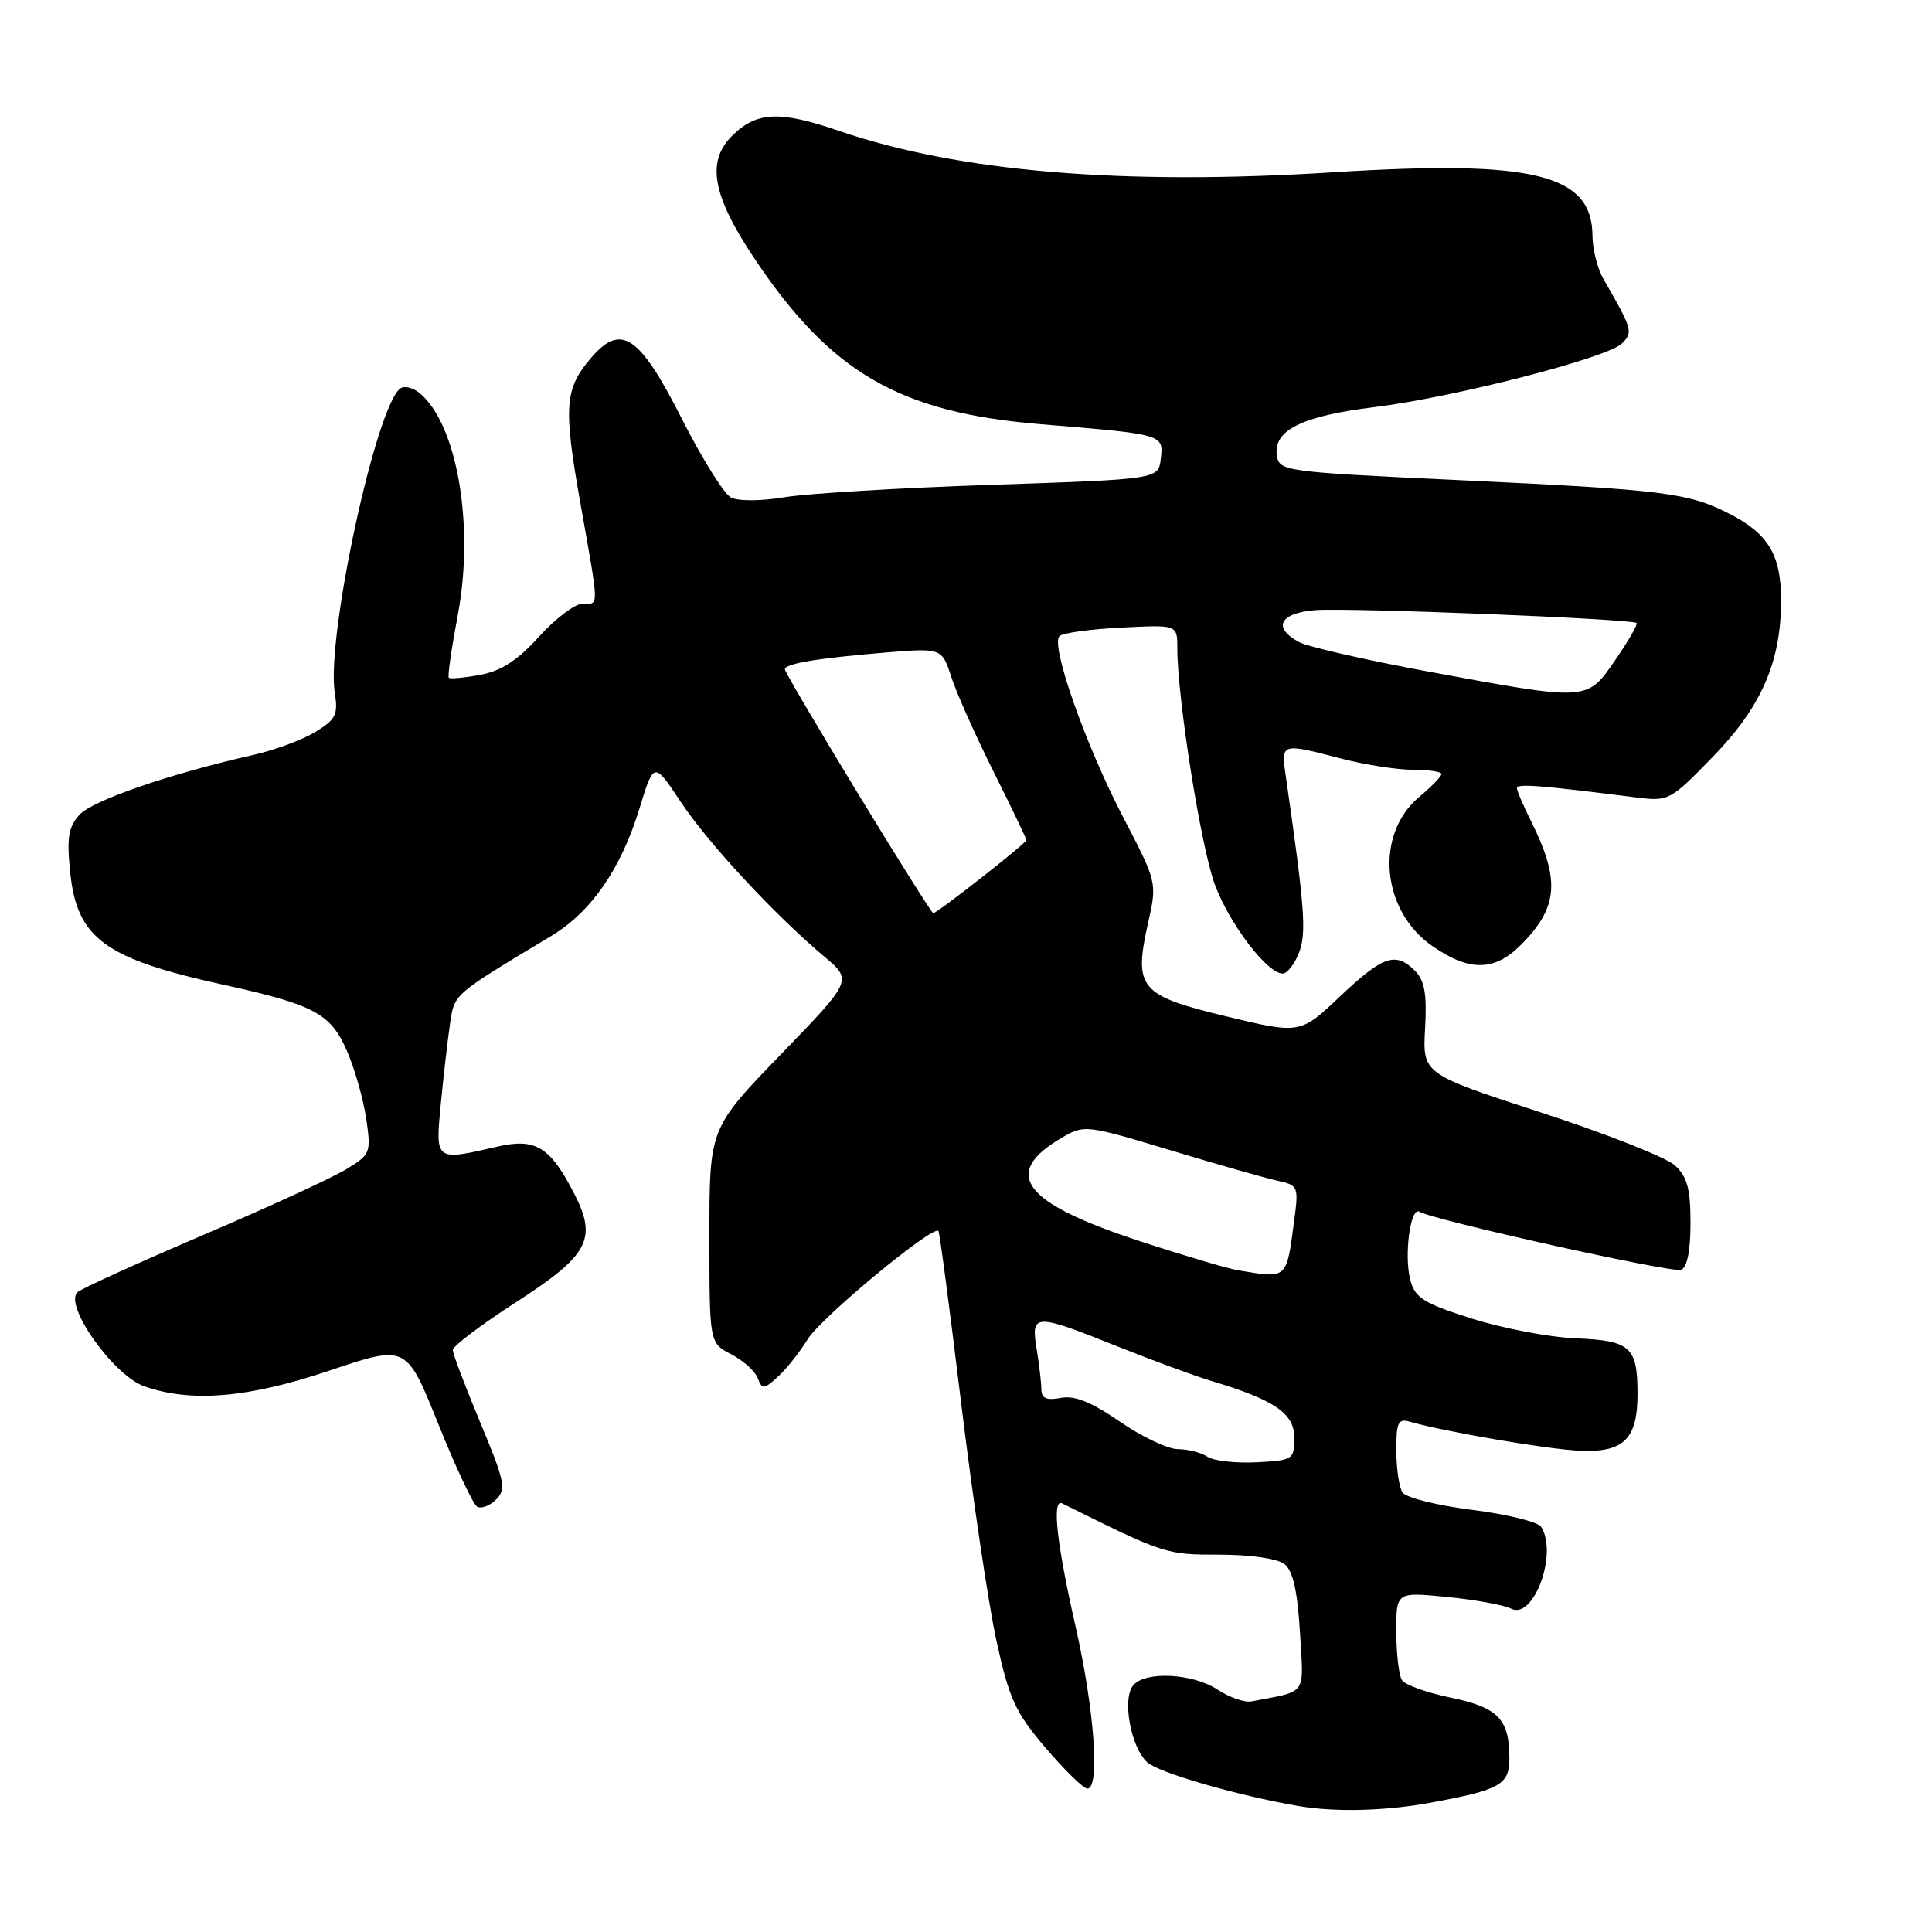 <?xml version="1.0" encoding="UTF-8" standalone="no"?>
<!DOCTYPE svg PUBLIC "-//W3C//DTD SVG 1.1//EN" "http://www.w3.org/Graphics/SVG/1.1/DTD/svg11.dtd" >
<svg xmlns="http://www.w3.org/2000/svg" xmlns:xlink="http://www.w3.org/1999/xlink" version="1.1" viewBox="0 0 256 256">
 <g >
 <path fill="currentColor"
d=" M 189.44 238.89 C 198.83 237.16 200.00 236.50 200.00 232.96 C 200.00 227.79 198.50 226.25 192.25 224.95 C 189.09 224.30 186.17 223.26 185.77 222.63 C 185.36 222.01 185.02 219.12 185.02 216.22 C 185.00 210.94 185.00 210.94 191.75 211.61 C 195.46 211.97 199.27 212.67 200.22 213.15 C 203.21 214.69 206.46 205.85 204.21 202.31 C 203.80 201.66 199.67 200.64 195.04 200.06 C 190.41 199.48 186.27 198.44 185.83 197.75 C 185.39 197.06 185.02 194.56 185.02 192.18 C 185.00 188.54 185.27 187.94 186.75 188.37 C 191.51 189.73 205.06 192.05 209.35 192.23 C 215.19 192.49 217.01 190.66 216.98 184.56 C 216.96 178.47 216.01 177.63 208.82 177.34 C 205.34 177.20 199.15 176.02 195.06 174.73 C 188.65 172.70 187.51 171.99 186.88 169.63 C 186.01 166.39 186.89 159.81 188.09 160.56 C 189.88 161.66 221.57 168.71 222.75 168.26 C 223.55 167.96 224.00 165.72 224.00 162.05 C 224.00 157.50 223.57 155.91 221.91 154.40 C 220.76 153.36 212.77 150.20 204.16 147.40 C 188.50 142.29 188.50 142.29 188.83 136.30 C 189.09 131.73 188.77 129.92 187.51 128.65 C 184.93 126.07 183.27 126.63 177.58 132.01 C 172.28 137.03 172.28 137.03 162.47 134.67 C 150.99 131.90 150.19 130.96 152.13 122.29 C 153.33 116.94 153.33 116.93 148.79 108.22 C 143.82 98.67 139.18 85.48 140.38 84.29 C 140.79 83.87 144.48 83.36 148.57 83.16 C 156.00 82.78 156.00 82.78 156.00 85.84 C 156.00 92.54 159.14 112.31 160.99 117.26 C 162.96 122.50 167.92 129.00 169.97 129.00 C 170.56 129.00 171.53 127.76 172.12 126.25 C 173.14 123.64 172.90 120.34 170.36 102.75 C 169.74 98.45 169.76 98.44 177.66 100.50 C 180.83 101.33 185.13 102.00 187.21 102.00 C 189.29 102.00 191.00 102.25 191.00 102.56 C 191.00 102.88 189.67 104.25 188.03 105.62 C 182.13 110.60 183.03 120.67 189.80 125.36 C 194.68 128.75 198.01 128.71 201.48 125.25 C 206.48 120.26 206.78 116.63 202.86 108.79 C 201.84 106.75 201.00 104.78 201.00 104.42 C 201.00 103.81 204.20 104.07 216.85 105.67 C 221.09 106.20 221.33 106.08 226.93 100.31 C 233.40 93.67 236.00 87.70 236.00 79.54 C 236.00 73.52 234.32 70.72 229.14 68.07 C 223.70 65.29 220.52 64.90 193.75 63.64 C 169.98 62.52 169.49 62.46 169.19 60.31 C 168.72 57.01 172.55 55.12 182.09 53.95 C 192.66 52.65 213.01 47.42 214.92 45.51 C 216.42 44.01 216.31 43.64 212.48 37.00 C 211.68 35.62 211.02 33.04 211.01 31.25 C 210.98 23.06 203.22 21.16 176.63 22.83 C 148.69 24.59 127.01 22.77 111.17 17.34 C 103.28 14.63 100.22 14.78 96.97 18.03 C 93.57 21.43 94.41 25.95 99.99 34.29 C 110.09 49.39 119.19 54.66 137.80 56.20 C 154.23 57.56 154.19 57.54 153.81 60.78 C 153.50 63.50 153.50 63.50 131.50 64.24 C 119.40 64.64 107.03 65.38 104.00 65.88 C 100.80 66.41 97.80 66.42 96.84 65.91 C 95.92 65.42 93.00 60.73 90.34 55.48 C 84.73 44.42 82.30 42.78 78.34 47.40 C 74.81 51.49 74.63 53.89 76.91 66.70 C 79.43 80.92 79.41 80.00 77.18 80.00 C 76.18 80.00 73.59 81.96 71.43 84.35 C 68.60 87.49 66.42 88.90 63.65 89.42 C 61.53 89.81 59.65 89.98 59.47 89.81 C 59.29 89.63 59.83 85.89 60.66 81.49 C 62.89 69.67 60.58 56.22 55.61 52.09 C 54.77 51.40 53.65 51.10 53.11 51.43 C 49.91 53.41 43.19 84.45 44.36 91.80 C 44.82 94.68 44.50 95.34 41.78 96.99 C 40.07 98.03 36.38 99.40 33.58 100.03 C 22.50 102.53 12.26 106.06 10.53 107.96 C 9.06 109.60 8.83 111.02 9.30 115.59 C 10.20 124.33 13.85 127.02 29.50 130.46 C 41.63 133.12 43.80 134.28 45.96 139.22 C 46.99 141.57 48.14 145.62 48.52 148.20 C 49.19 152.75 49.11 152.97 45.86 154.94 C 44.01 156.07 35.53 159.97 27.00 163.61 C 18.47 167.26 10.96 170.67 10.31 171.19 C 8.32 172.78 14.99 182.24 19.11 183.69 C 25.33 185.88 32.90 185.24 43.73 181.59 C 53.85 178.18 53.85 178.18 58.04 188.60 C 60.34 194.33 62.67 199.30 63.21 199.63 C 63.75 199.96 64.88 199.54 65.73 198.70 C 67.11 197.32 66.90 196.29 63.63 188.48 C 61.64 183.71 60.00 179.38 60.00 178.88 C 60.00 178.37 63.77 175.52 68.37 172.55 C 77.99 166.35 79.16 164.19 76.13 158.25 C 72.91 151.95 70.99 150.76 65.88 151.94 C 57.63 153.84 57.68 153.89 58.41 146.25 C 58.77 142.54 59.32 137.77 59.63 135.66 C 60.23 131.64 59.89 131.94 73.07 124.00 C 78.34 120.83 82.27 115.15 84.72 107.17 C 86.64 100.89 86.64 100.89 90.20 106.25 C 93.85 111.75 102.62 121.20 109.23 126.76 C 112.96 129.90 112.96 129.90 103.48 139.70 C 94.00 149.50 94.00 149.50 94.00 163.72 C 94.00 177.95 94.00 177.95 96.88 179.44 C 98.46 180.26 100.05 181.68 100.40 182.60 C 100.99 184.14 101.20 184.13 103.05 182.45 C 104.16 181.45 105.95 179.20 107.02 177.46 C 108.82 174.55 123.70 162.24 124.35 163.12 C 124.51 163.33 125.87 173.63 127.37 186.02 C 128.87 198.40 130.97 212.52 132.03 217.39 C 133.73 225.15 134.54 226.91 138.56 231.62 C 141.09 234.58 143.57 237.00 144.08 237.00 C 145.78 237.00 145.02 226.55 142.51 215.48 C 140.00 204.43 139.36 198.52 140.75 199.21 C 154.30 205.94 154.49 206.00 161.56 206.00 C 165.69 206.00 169.28 206.52 170.20 207.25 C 171.32 208.13 171.92 210.78 172.25 216.27 C 172.75 224.84 173.34 223.99 165.84 225.44 C 164.93 225.62 162.91 224.92 161.34 223.89 C 158.06 221.72 151.75 221.40 150.16 223.31 C 148.66 225.11 149.84 231.54 152.02 233.52 C 153.55 234.90 163.93 237.91 172.00 239.30 C 176.89 240.14 183.46 239.98 189.44 238.89 Z  M 160.00 193.03 C 159.18 192.48 157.41 192.02 156.07 192.02 C 154.74 192.01 151.28 190.37 148.38 188.37 C 144.61 185.77 142.39 184.88 140.56 185.23 C 138.67 185.59 138.00 185.30 137.99 184.11 C 137.98 183.23 137.70 180.81 137.36 178.75 C 136.58 174.01 137.07 174.00 148.00 178.38 C 152.68 180.25 158.30 182.32 160.50 182.98 C 168.90 185.50 171.50 187.28 171.50 190.51 C 171.50 193.40 171.33 193.51 166.50 193.76 C 163.75 193.90 160.82 193.57 160.00 193.03 Z  M 164.00 168.31 C 162.62 168.08 156.73 166.33 150.89 164.41 C 135.47 159.35 132.60 155.49 140.72 150.74 C 143.66 149.01 143.94 149.05 155.11 152.42 C 161.37 154.31 167.76 156.13 169.31 156.46 C 172.02 157.05 172.09 157.22 171.48 161.78 C 170.44 169.60 170.64 169.42 164.00 168.31 Z  M 113.66 105.11 C 108.35 96.38 104.00 88.99 104.00 88.69 C 104.00 87.94 108.27 87.22 117.15 86.48 C 124.79 85.85 124.79 85.85 126.04 89.67 C 126.72 91.78 129.24 97.43 131.64 102.23 C 134.04 107.03 136.00 111.12 136.00 111.32 C 136.00 111.73 124.18 121.00 123.66 121.00 C 123.48 121.00 118.98 113.85 113.66 105.11 Z  M 189.39 89.01 C 181.08 87.48 173.32 85.71 172.14 85.08 C 168.58 83.17 169.54 81.24 174.25 80.85 C 178.59 80.49 216.22 82.00 216.85 82.55 C 217.04 82.72 215.78 84.92 214.05 87.43 C 210.25 92.94 210.57 92.92 189.39 89.01 Z "/>
</g>
</svg>